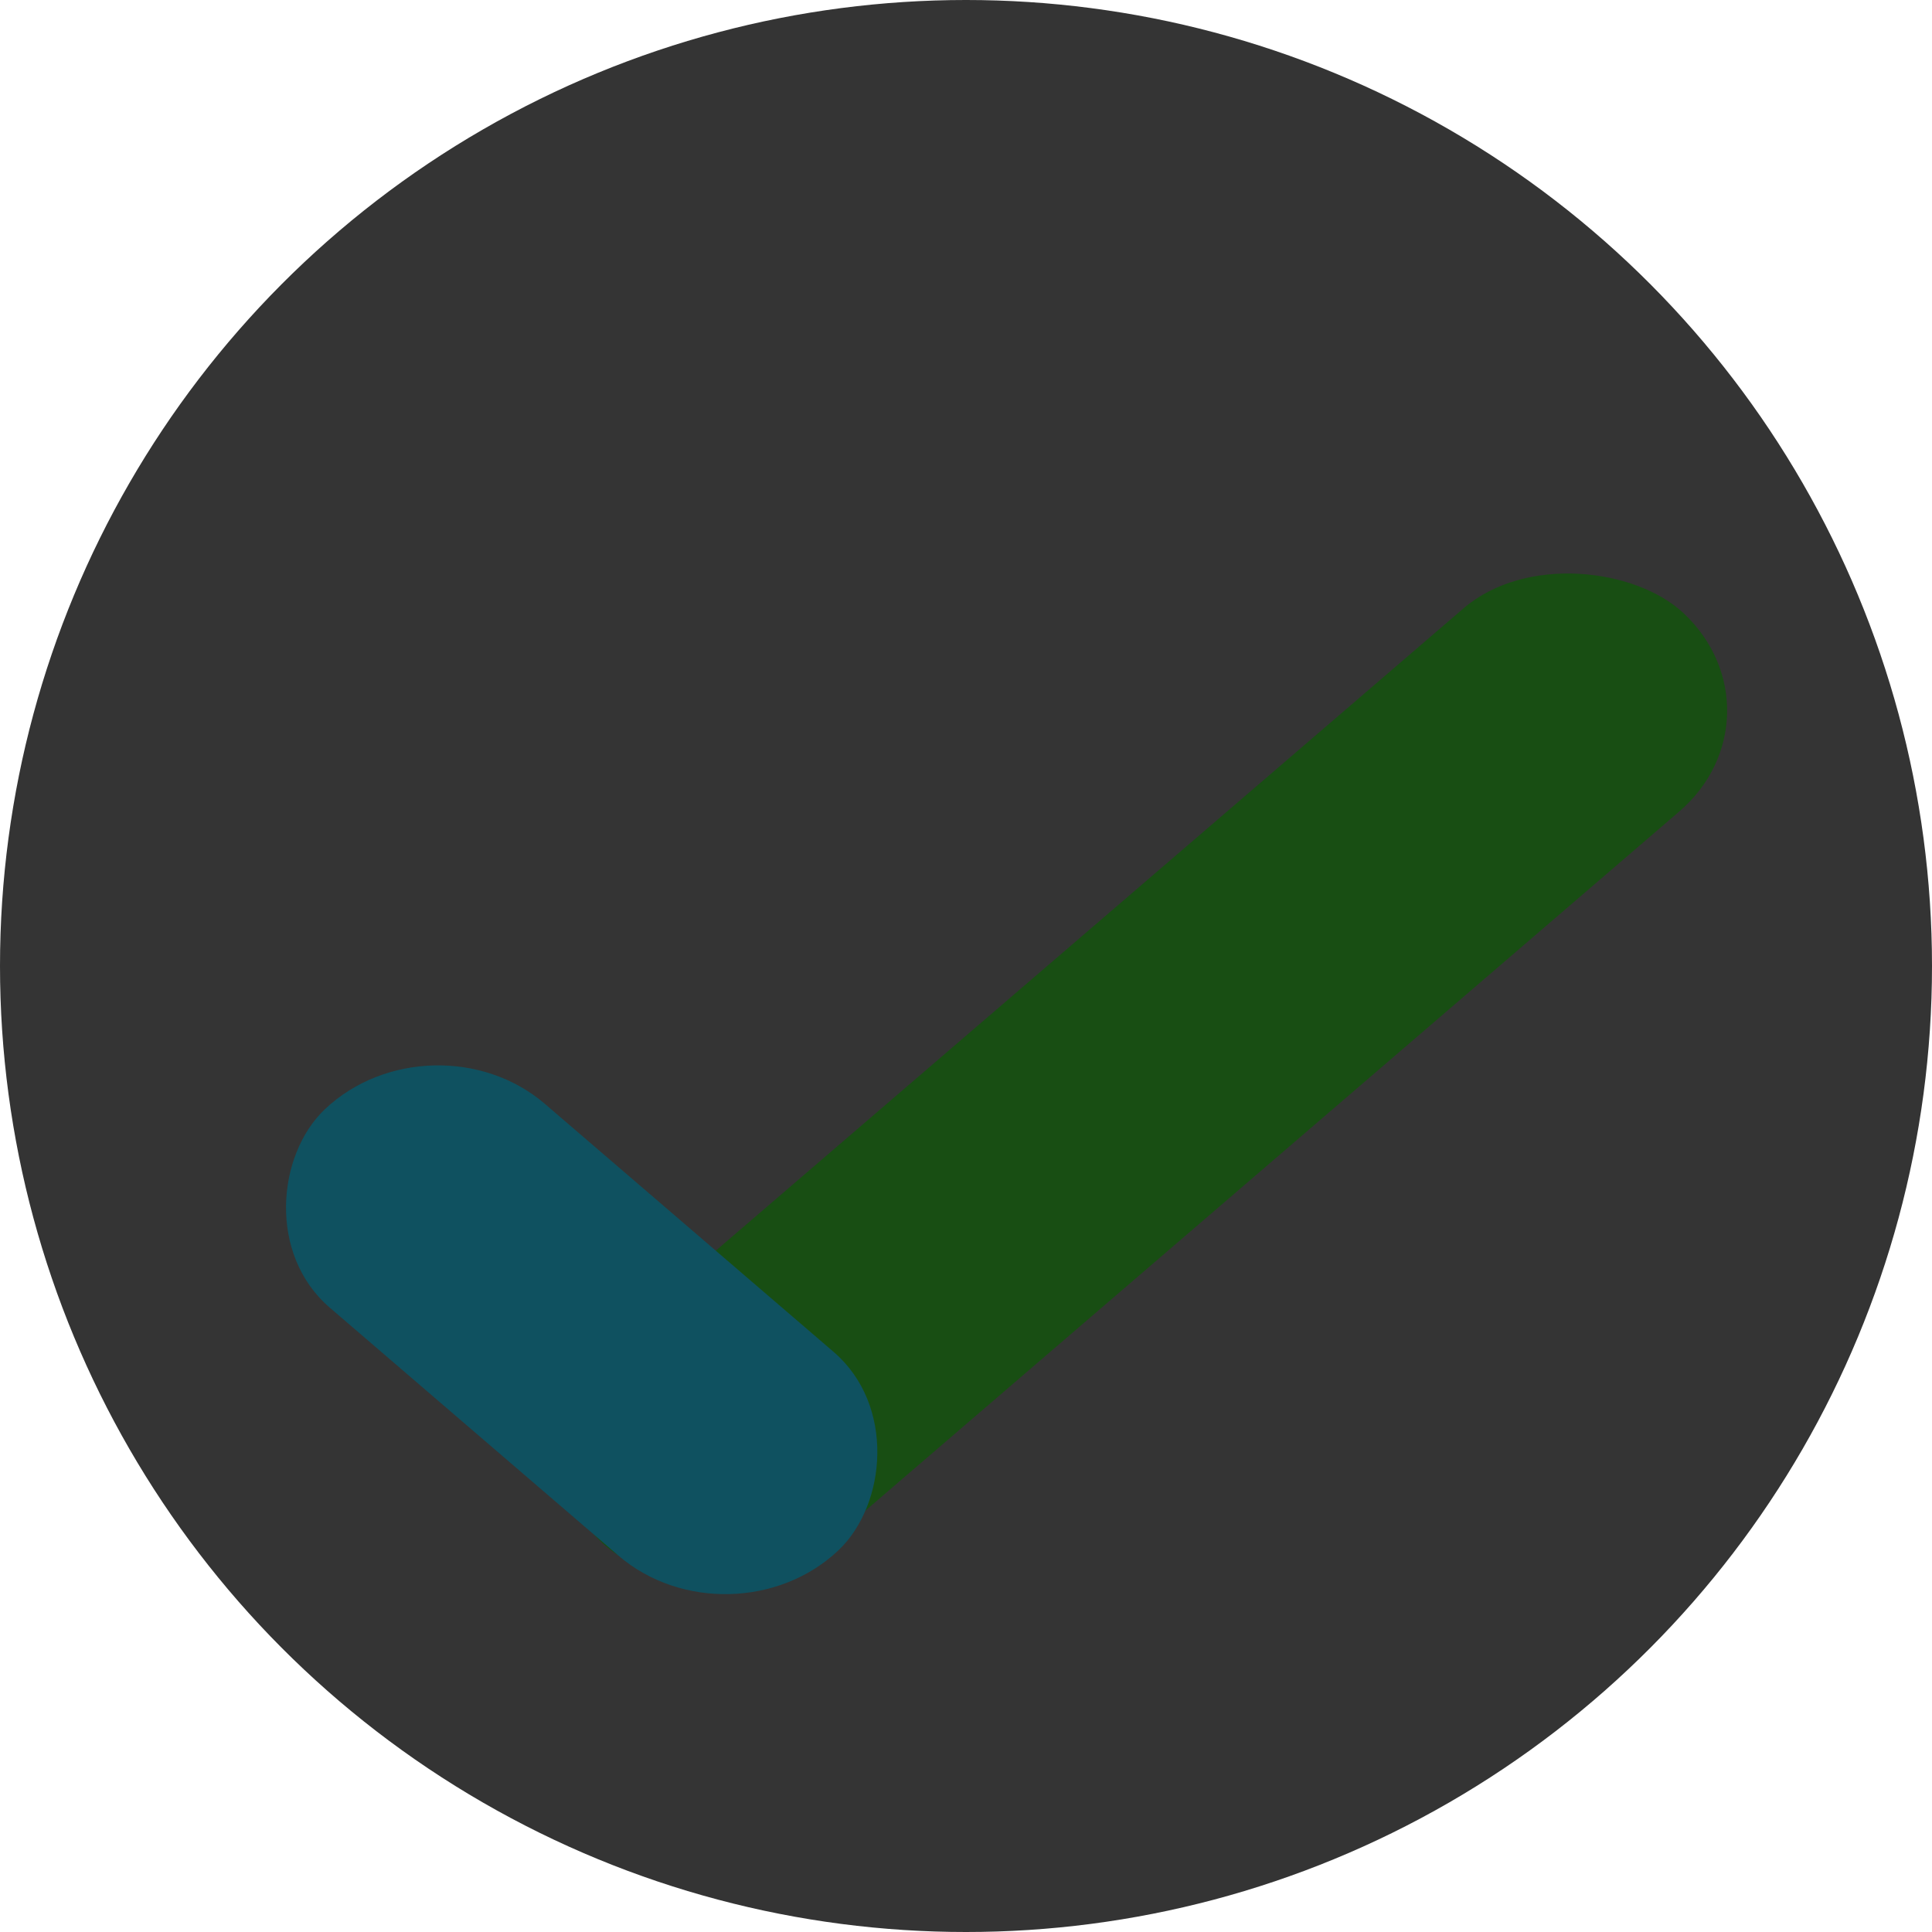 <svg width="40" height="40" viewBox="0 0 1500 1500"
xmlns="http://www.w3.org/2000/svg">
<circle cx="750" cy="750" r="750" fill="#343434"/>
<rect width="1106.6" height="230" rx="115" transform="matrix(-0.759 0.652 -0.728 -0.686 1391 555.121)" fill="#184E13"/>
<rect width="525.273" height="230" rx="115" transform="matrix(-0.759 -0.652 0.726 -0.688 567.466 1282.78)" fill="#0F5160"/>
</svg>
